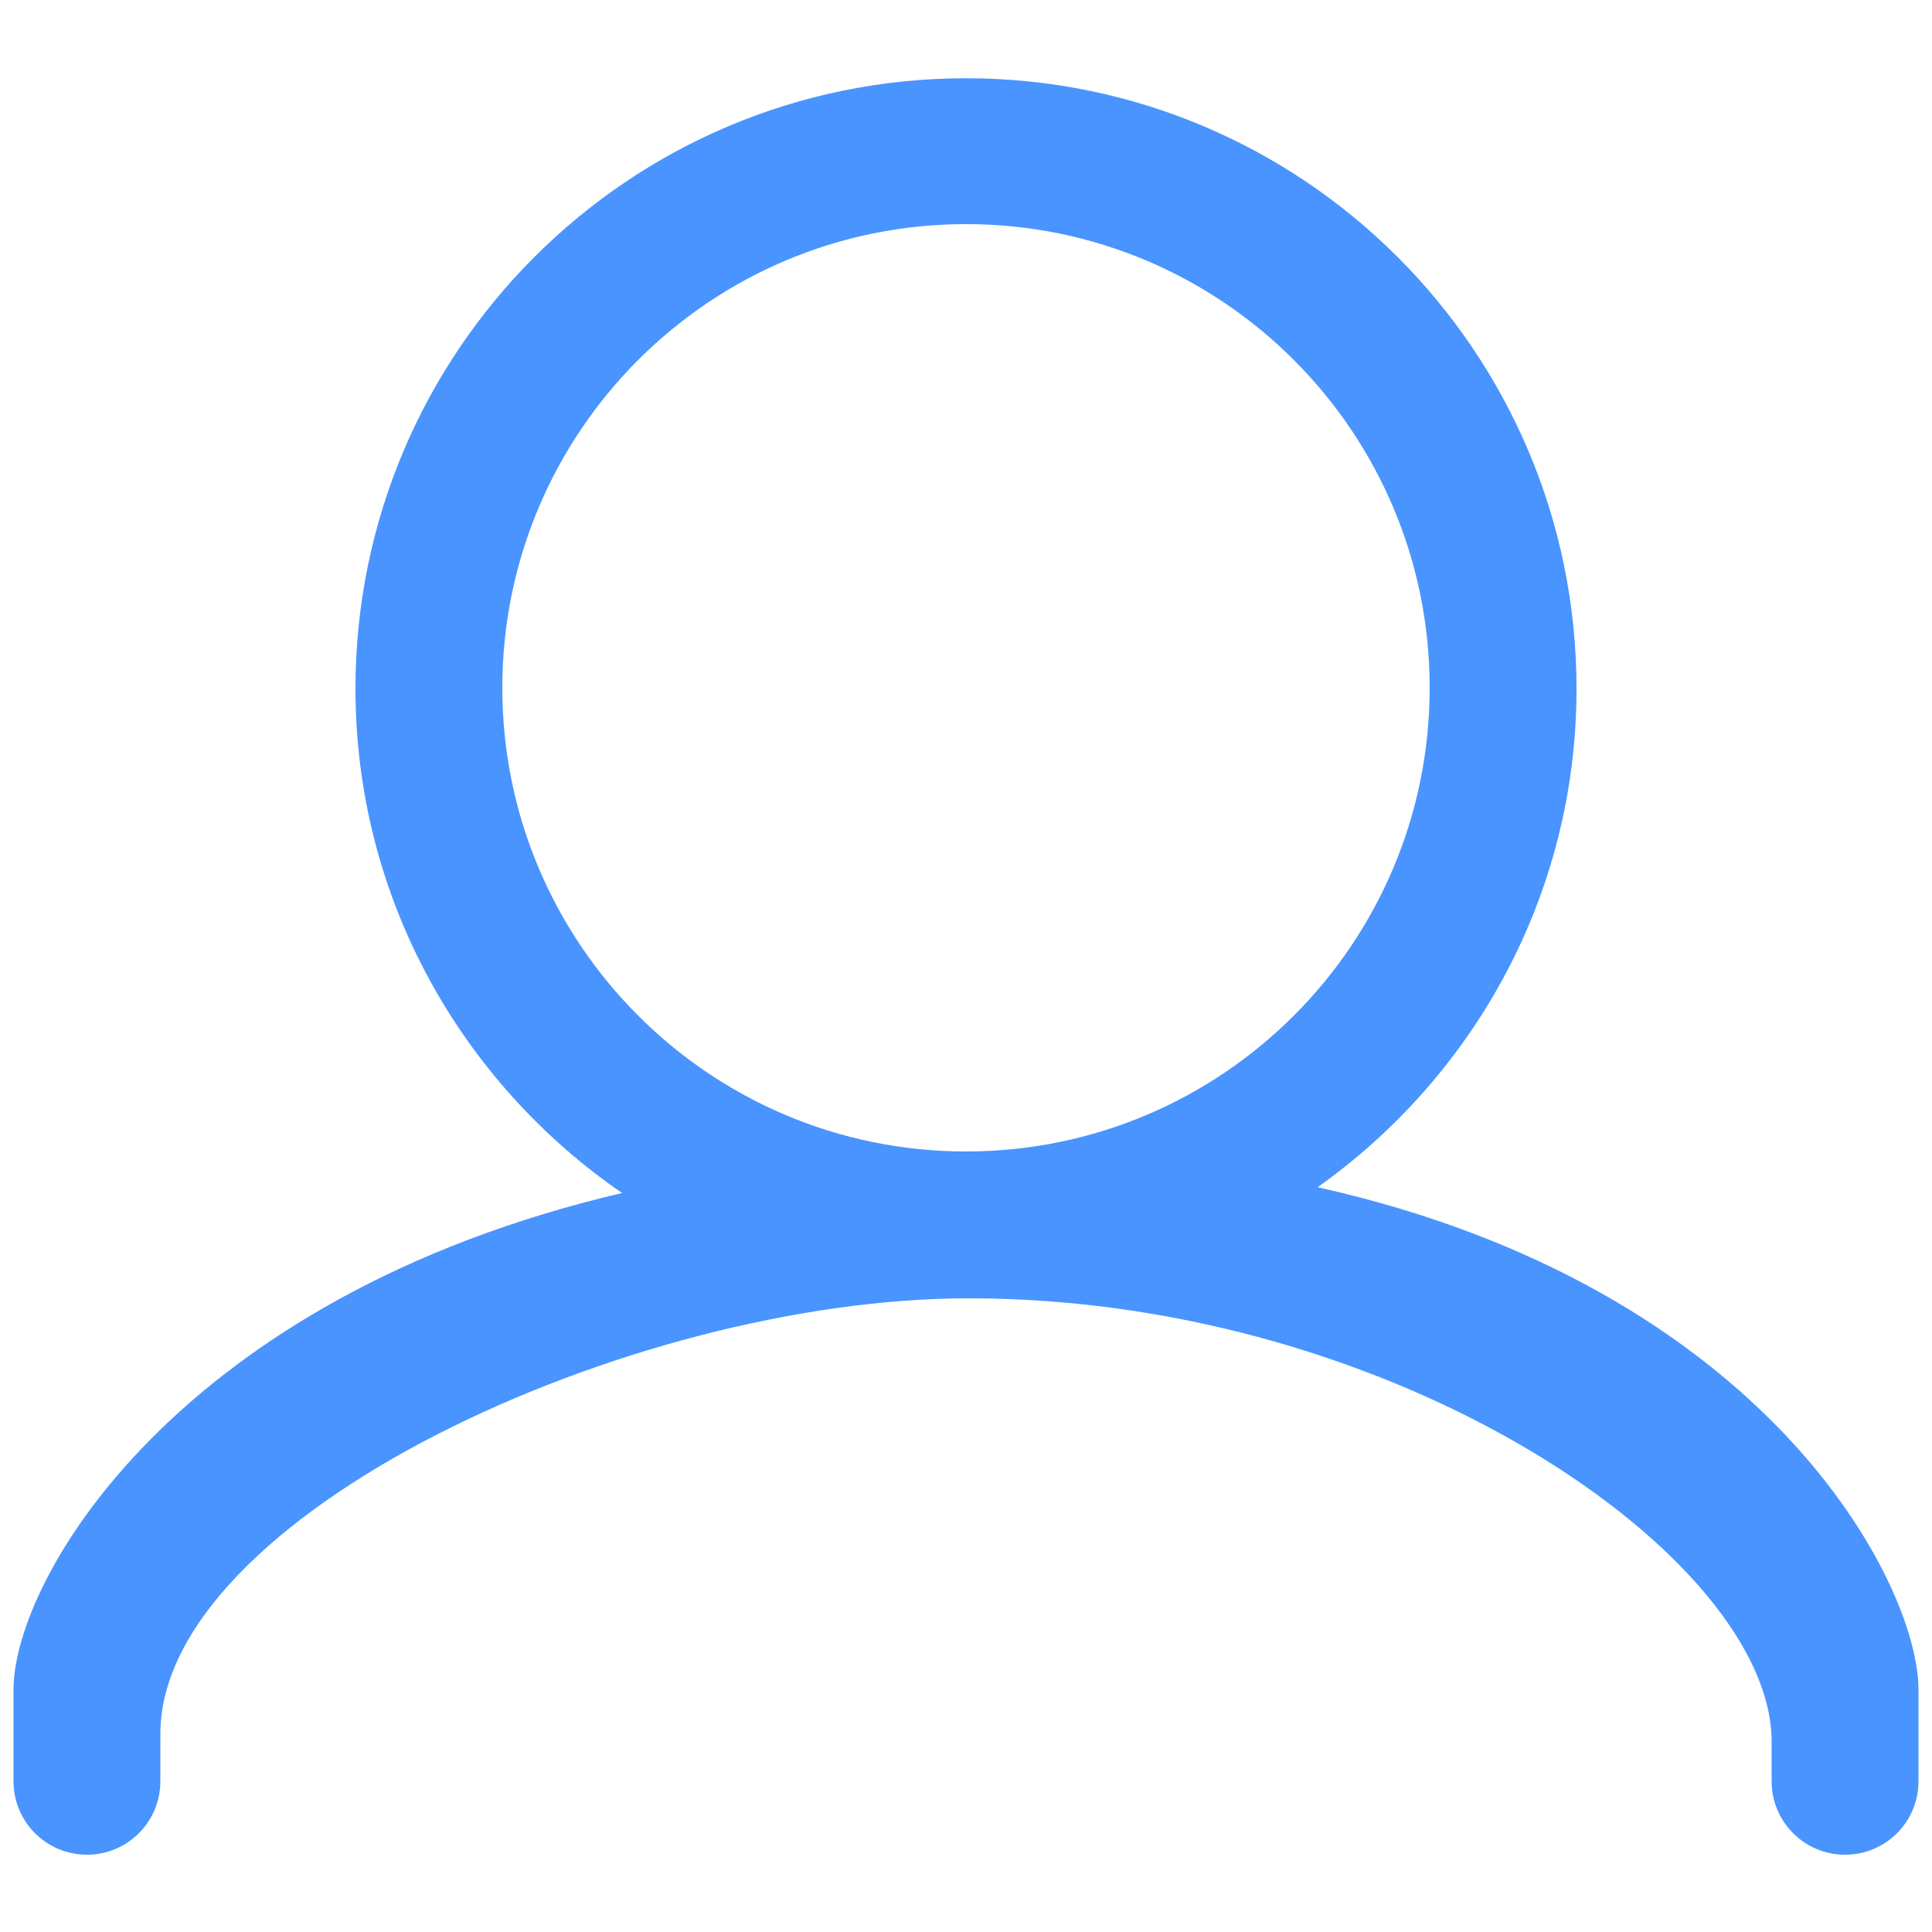 <?xml version="1.0" standalone="no"?><!DOCTYPE svg PUBLIC "-//W3C//DTD SVG 1.1//EN" "http://www.w3.org/Graphics/SVG/1.1/DTD/svg11.dtd"><svg t="1542008310685" class="icon" style="" viewBox="0 0 1024 1024" version="1.1" xmlns="http://www.w3.org/2000/svg" p-id="1854" xmlns:xlink="http://www.w3.org/1999/xlink" width="28" height="28"><defs><style type="text/css"></style></defs><path d="M 1016.83 944.128 c 0 21.504 -17.408 38.912 -38.912 38.912 c -21.504 0 -38.912 -17.408 -38.912 -38.912 v -20.992 c 0 -97.28 -198.144 -235.008 -425.472 -235.008 c -180.736 0 -428.544 115.712 -428.544 230.912 v 25.088 c 0 21.504 -17.408 38.912 -38.912 38.912 s -38.912 -17.408 -38.912 -38.912 v -48.64 c 0 -58.368 86.528 -207.872 322.56 -263.168 c -84.992 -58.368 -141.312 -156.16 -141.312 -267.264 c 0 -178.688 144.896 -323.584 323.584 -323.584 c 178.688 0 323.584 144.896 323.584 323.584 c 0 109.056 -54.272 205.312 -137.216 264.192 c 238.592 53.248 318.464 210.432 318.464 266.24 v 48.64 Z M 757.76 364.544 c 0 -135.68 -110.08 -245.76 -245.76 -245.76 s -245.76 110.08 -245.76 245.76 s 110.08 245.76 245.76 245.76 s 245.76 -110.08 245.76 -245.76 Z" fill="#4994FF" p-id="1855"></path></svg>